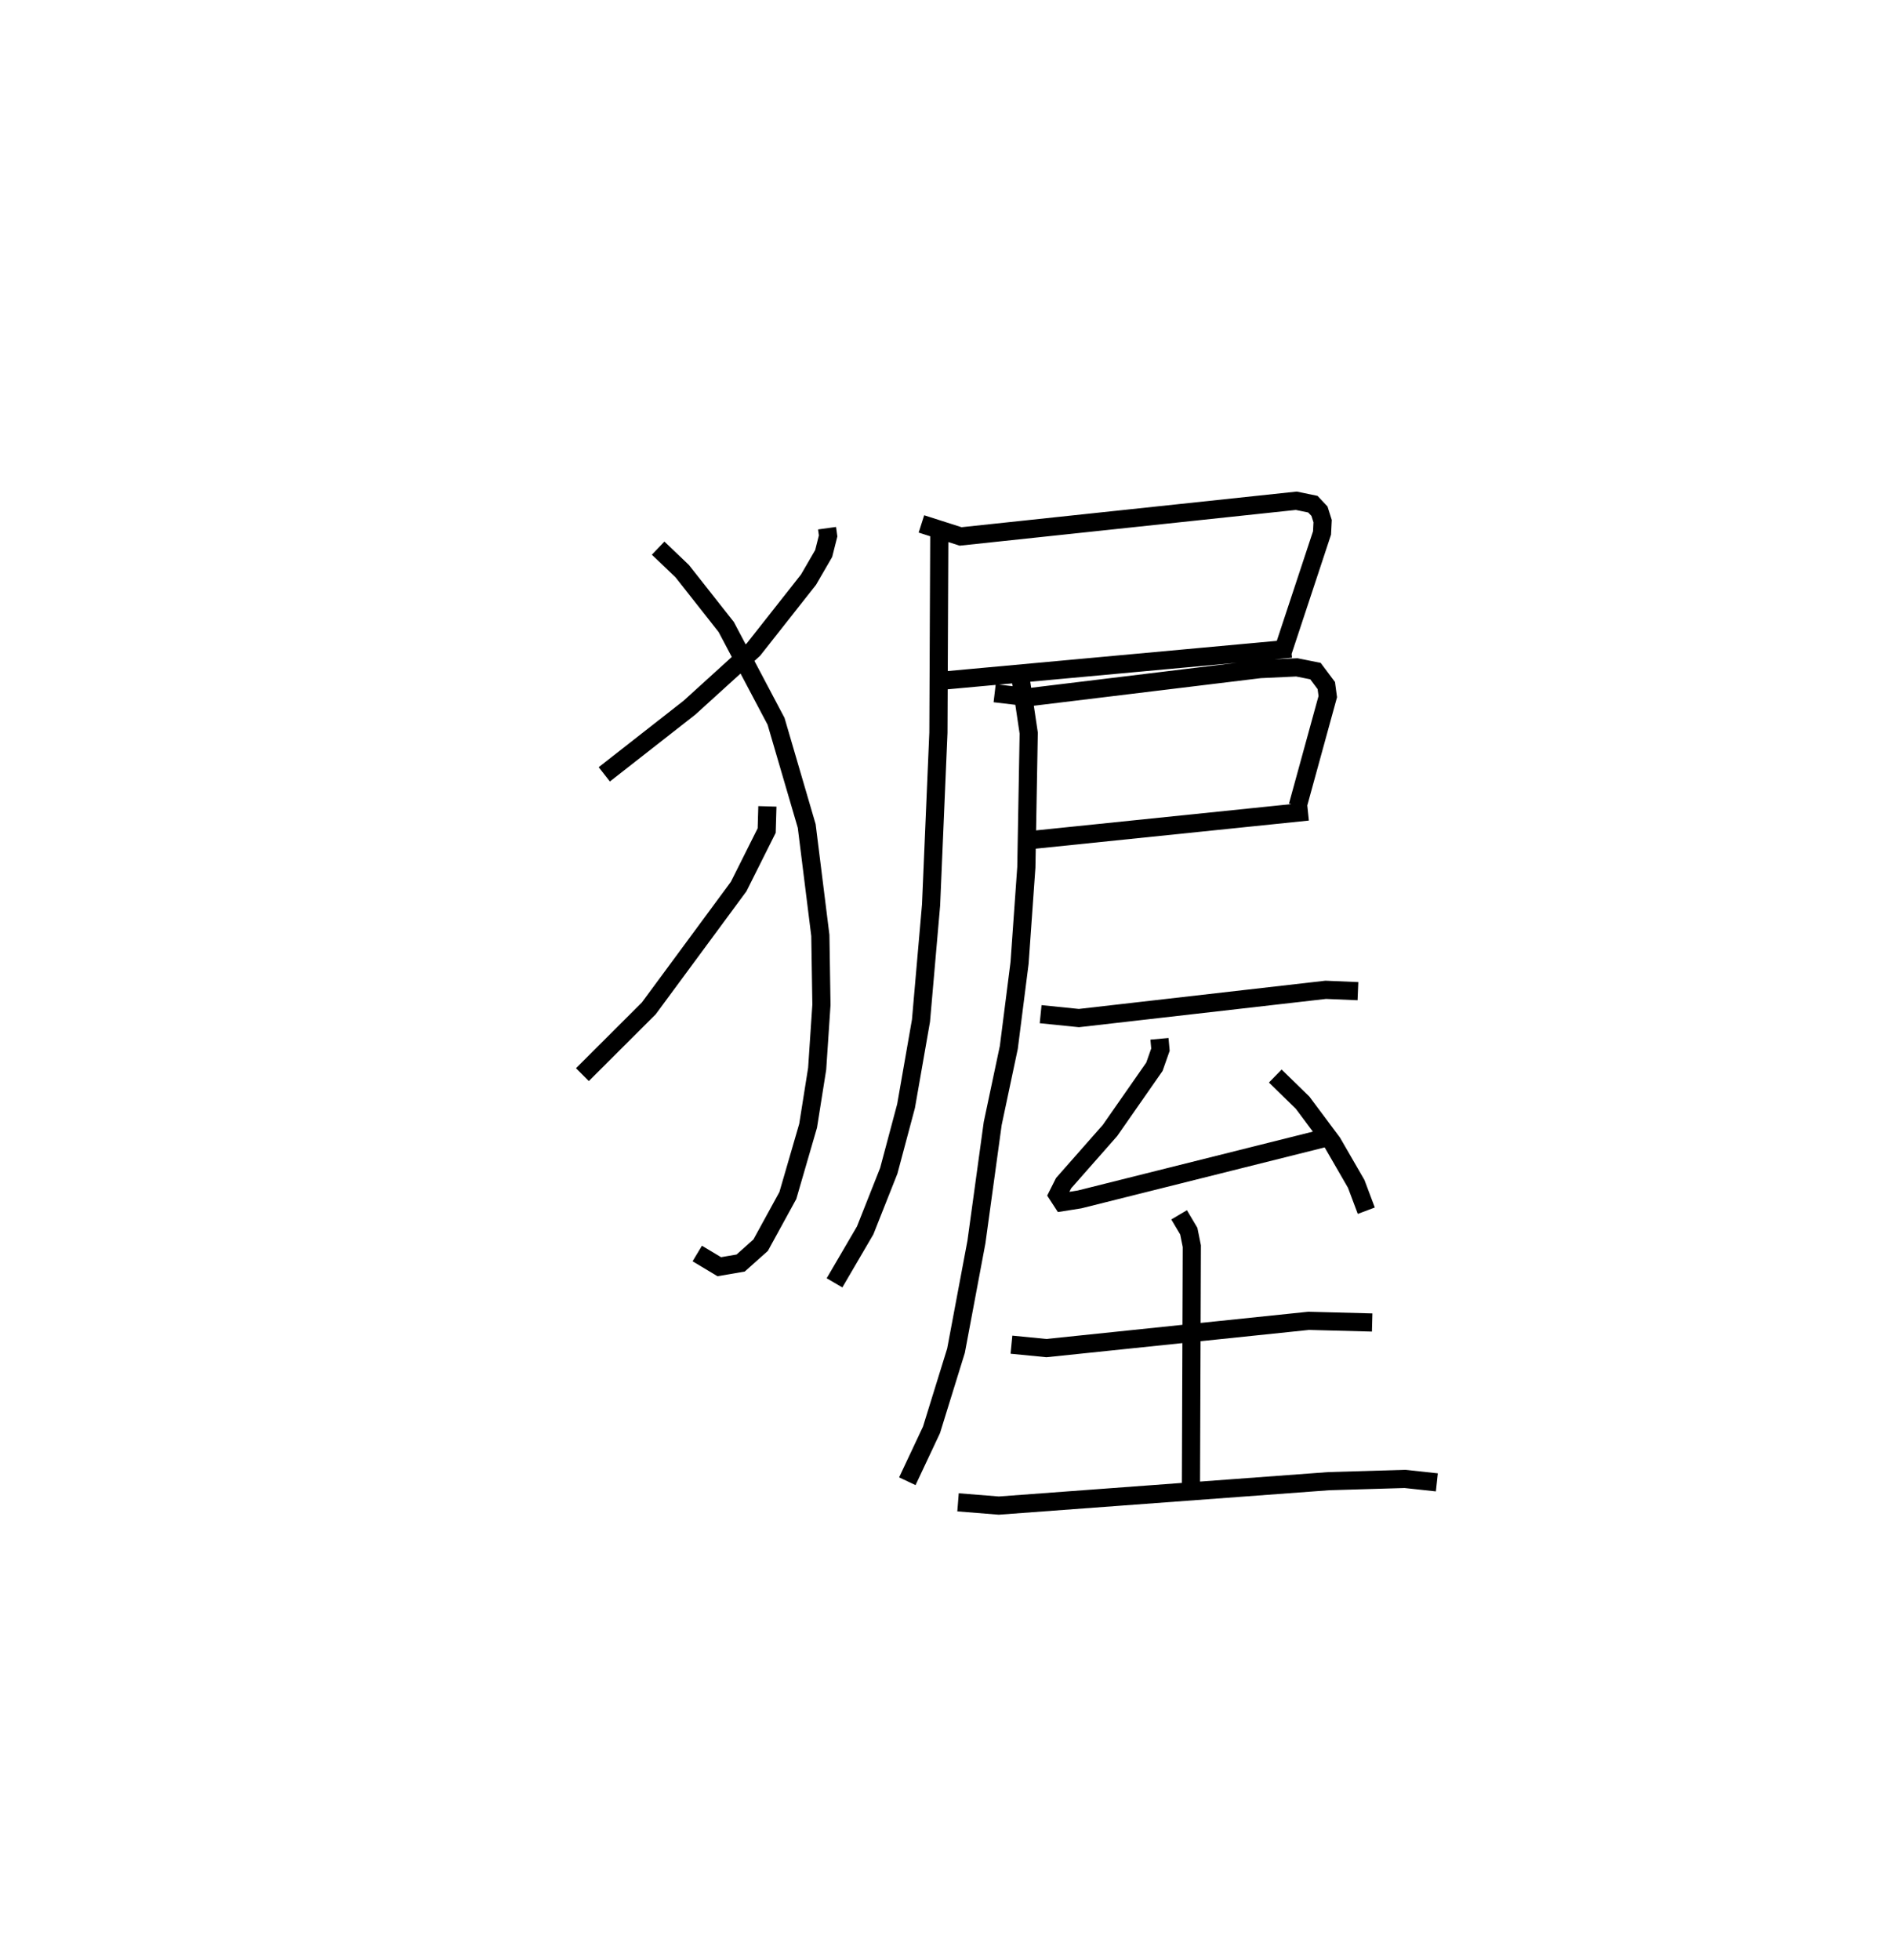 <?xml version="1.0" encoding="utf-8" ?>
<svg baseProfile="full" height="107.865" version="1.1" width="104.09" xmlns="http://www.w3.org/2000/svg" xmlns:ev="http://www.w3.org/2001/xml-events" xmlns:xlink="http://www.w3.org/1999/xlink"><defs /><rect fill="white" height="107.865" width="104.09" x="0" y="0" /><path d="M25,25 m0.0,0.0 m20.525,4.072 l0.059,0.426 -0.245,0.968 l-0.835,1.44 -3.032,3.847 l-3.52,3.197 -4.689,3.67 m2.964,-12.45 l1.323,1.263 2.426,3.078 l2.742,5.19 1.688,5.765 l0.75,6.021 0.06,3.817 l-0.235,3.519 -0.498,3.138 l-1.116,3.841 -1.497,2.733 l-1.101,0.983 -1.176,0.202 l-1.212,-0.727 m3.86,-24.61 l-0.039,1.332 -1.542,3.08 l-4.948,6.708 -3.653,3.646 m18.661,-30.312 l2.157,0.689 18.478,-1.964 l0.913,0.189 0.362,0.385 l0.174,0.549 -0.033,0.65 l-2.145,6.489 m-18.876,1.652 l19.321,-1.773 m-19.366,-6.502 l-0.05,11.12 -0.404,9.492 l-0.555,6.364 -0.822,4.701 l-0.951,3.563 -1.299,3.279 l-1.688,2.888 m8.815,-32.453 l1.866,0.221 12.746,-1.549 l2.019,-0.095 1.028,0.205 l0.596,0.796 0.082,0.609 l-1.653,6.016 m-15.245,1.936 l15.805,-1.627 m-15.819,-7.342 l0.45,3.025 -0.131,7.386 l-0.373,5.267 -0.591,4.645 l-0.887,4.191 -0.896,6.522 l-1.124,5.981 -1.349,4.357 l-1.331,2.829 m7.338,-25.707 l2.107,0.214 13.586,-1.555 l1.773,0.074 m-10.925,2.623 l0.054,0.596 -0.332,0.942 l-2.445,3.507 -2.554,2.899 l-0.328,0.653 0.255,0.393 l0.949,-0.15 13.6,-3.405 m-2.824,-3.387 l1.504,1.467 1.639,2.197 l1.312,2.272 0.555,1.477 m-19.533,7.373 l1.926,0.189 14.432,-1.501 l3.498,0.092 m-10.627,-5.926 l0.533,0.898 0.167,0.827 l-0.049,13.357 m-12.82,0.742 l2.245,0.179 18.16,-1.344 l4.192,-0.124 1.76,0.19 " fill="none" stroke="black" stroke-width="1" /></svg>